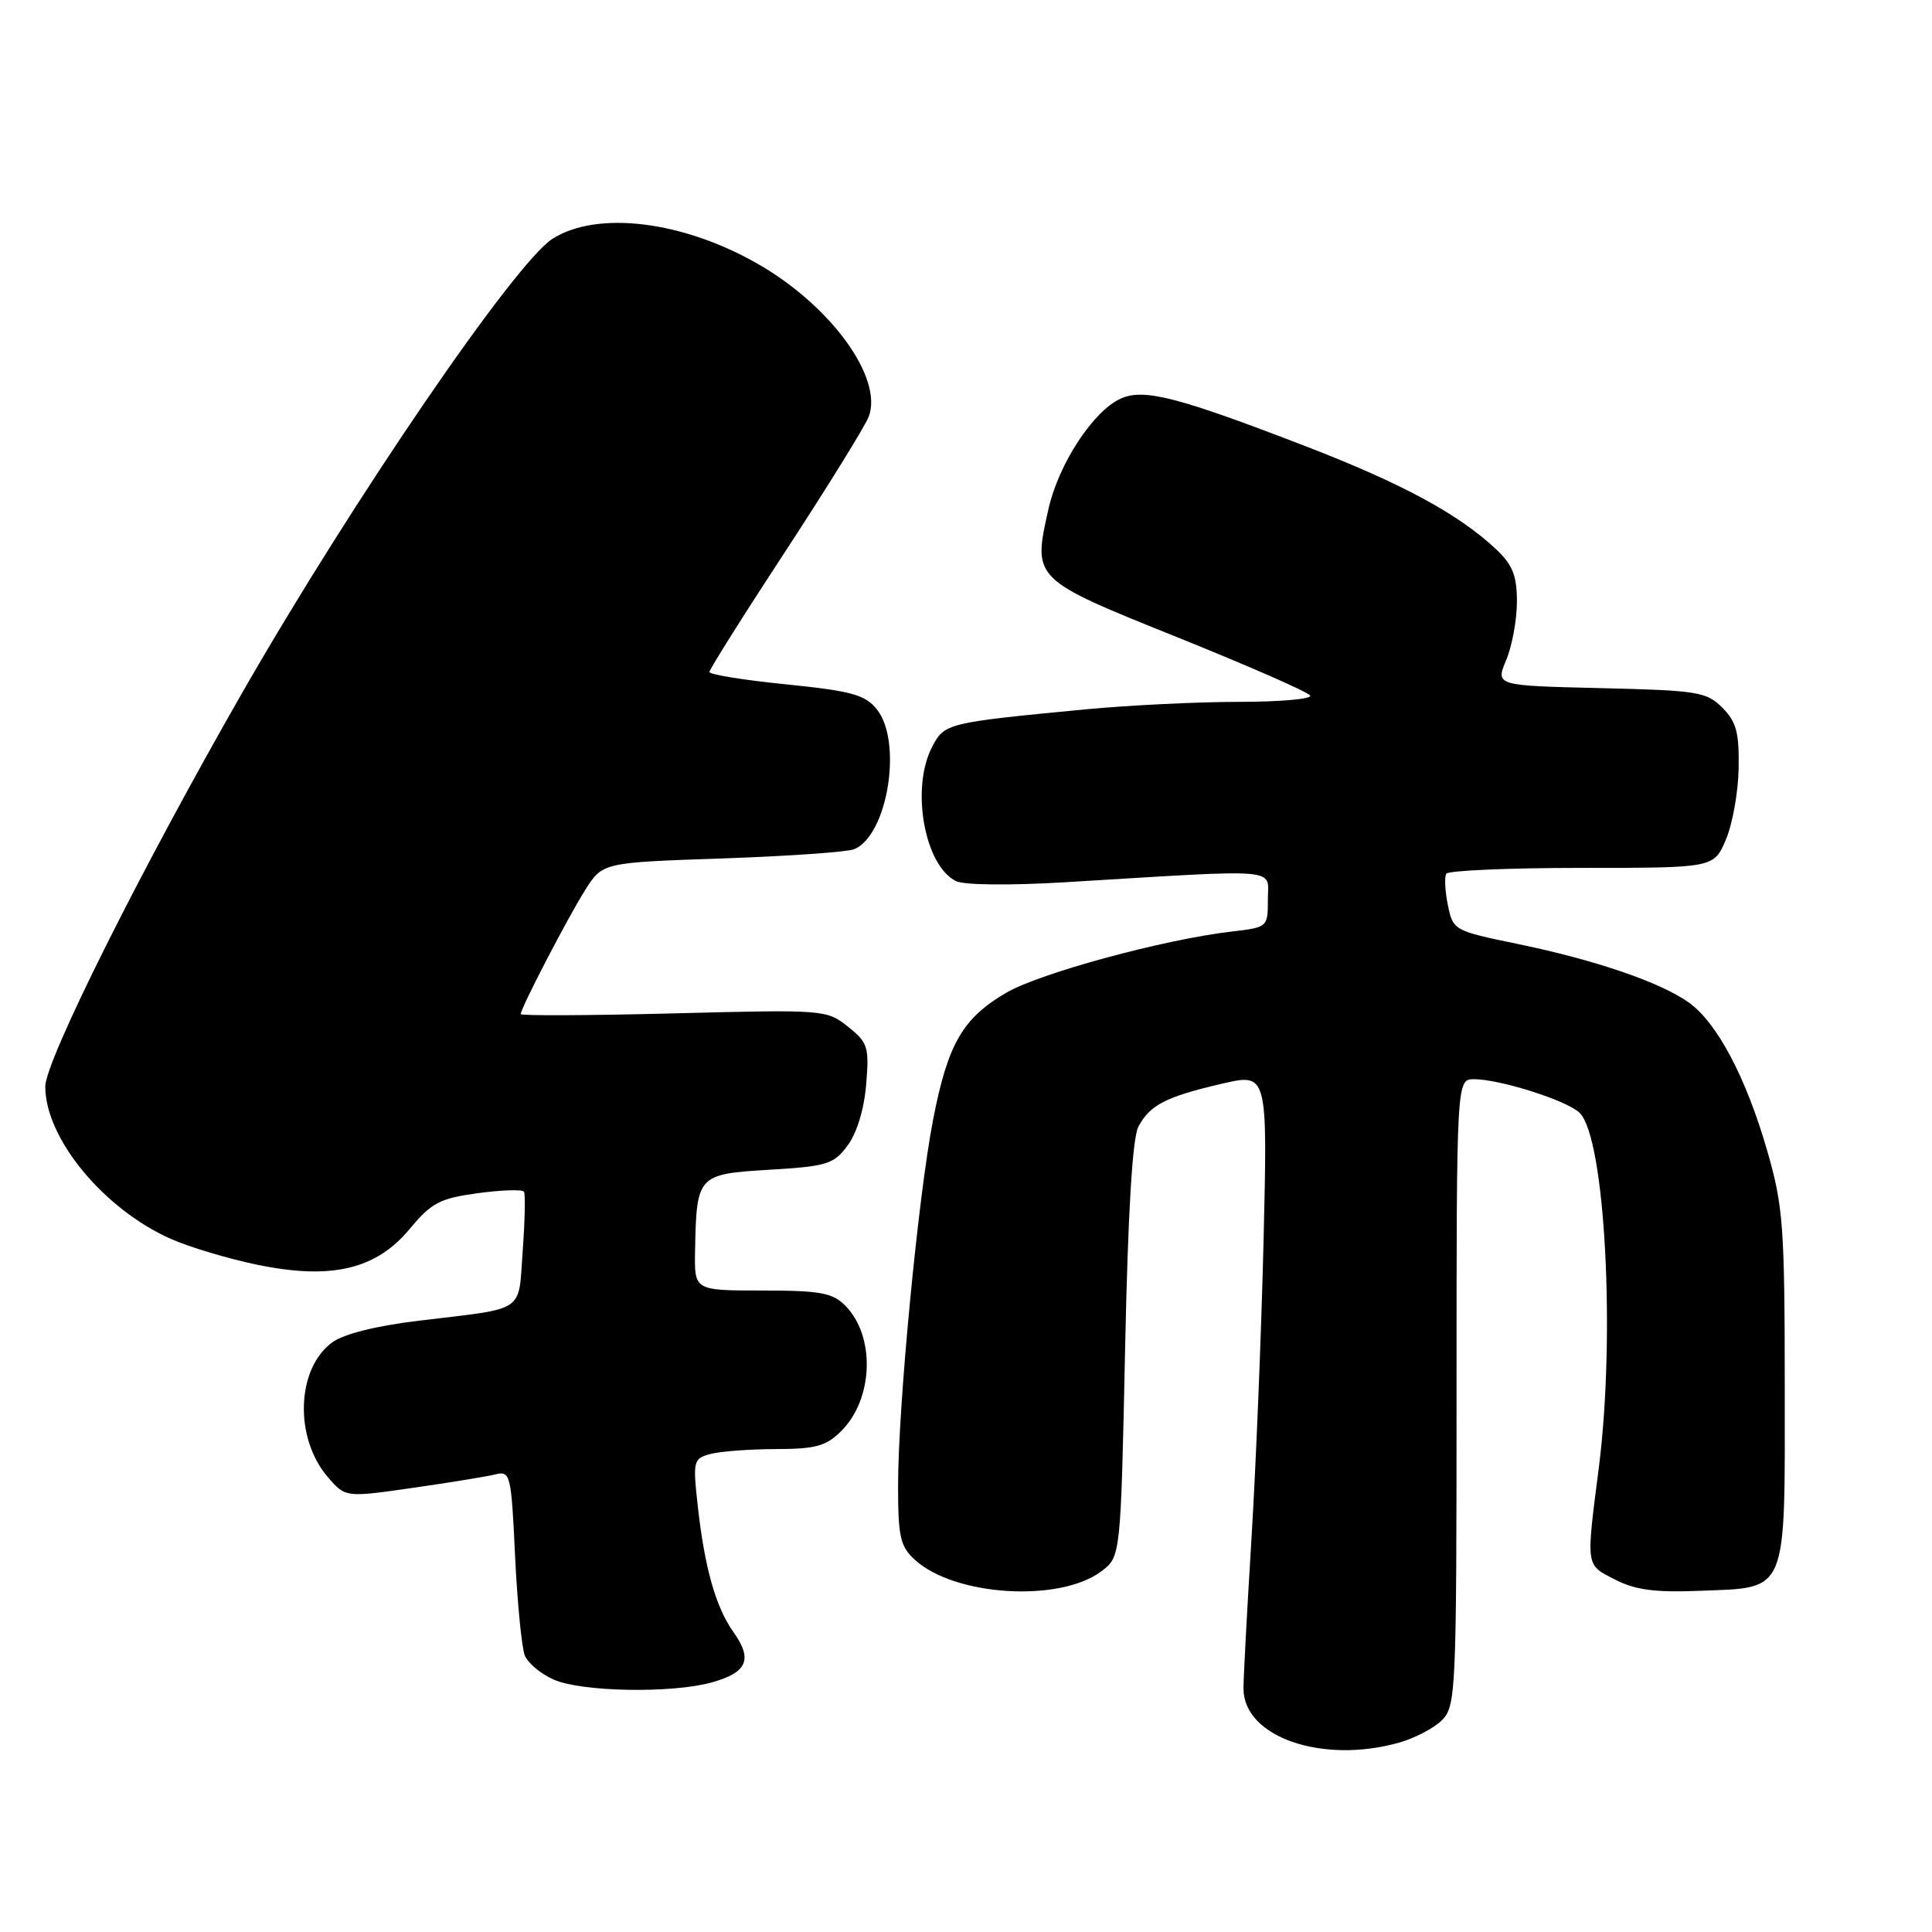 <?xml version="1.0" encoding="UTF-8" standalone="no"?>
<!DOCTYPE svg PUBLIC "-//W3C//DTD SVG 1.1//EN" "http://www.w3.org/Graphics/SVG/1.1/DTD/svg11.dtd" >
<svg xmlns="http://www.w3.org/2000/svg" xmlns:xlink="http://www.w3.org/1999/xlink" version="1.1" viewBox="0 0 256 256">
 <g >
 <path fill="currentColor"
d=" M 185.31 230.93 C 187.41 230.35 190.00 229.00 191.06 227.94 C 192.92 226.08 193.00 224.20 193.00 184.50 C 193.00 143.00 193.00 143.00 195.32 143.00 C 198.78 143.00 207.70 145.85 209.32 147.47 C 212.68 150.82 214.08 176.97 211.85 194.50 C 210.15 207.75 210.08 207.29 214.00 209.30 C 216.69 210.68 219.30 211.03 225.22 210.79 C 236.99 210.33 236.50 211.50 236.49 183.71 C 236.48 162.50 236.28 159.81 234.18 152.53 C 231.37 142.78 227.53 135.52 223.78 132.84 C 220.00 130.15 211.41 127.21 201.06 125.07 C 192.66 123.34 192.53 123.27 191.85 119.93 C 191.47 118.07 191.38 116.20 191.64 115.77 C 191.90 115.35 199.99 115.00 209.61 115.00 C 227.10 115.00 227.10 115.00 228.69 111.25 C 229.57 109.19 230.33 104.92 230.38 101.77 C 230.46 97.07 230.07 95.63 228.22 93.77 C 226.12 91.67 224.94 91.48 212.06 91.18 C 198.16 90.85 198.16 90.85 199.58 87.46 C 200.36 85.59 201.00 82.11 201.00 79.72 C 201.00 76.27 200.43 74.84 198.25 72.79 C 193.29 68.12 185.76 64.05 173.03 59.14 C 156.05 52.59 151.55 51.43 148.49 52.82 C 144.83 54.49 140.26 61.49 138.92 67.47 C 136.84 76.77 136.78 76.71 156.00 84.44 C 165.39 88.22 173.31 91.69 173.60 92.16 C 173.88 92.62 169.64 93.00 164.16 93.00 C 158.69 93.00 149.55 93.45 143.86 93.99 C 125.34 95.77 125.15 95.82 123.49 99.01 C 120.67 104.47 122.49 114.68 126.67 116.75 C 127.72 117.28 133.78 117.34 141.00 116.91 C 170.28 115.14 168.00 114.95 168.00 119.16 C 168.00 122.85 167.97 122.88 163.25 123.43 C 154.28 124.46 137.76 128.95 133.32 131.55 C 127.55 134.93 125.60 138.31 123.65 148.31 C 121.67 158.44 119.00 186.34 119.00 196.84 C 119.00 203.67 119.28 204.91 121.25 206.70 C 126.51 211.50 140.37 212.35 145.90 208.23 C 148.50 206.29 148.50 206.29 149.08 178.89 C 149.46 160.60 150.05 150.76 150.85 149.27 C 152.39 146.40 154.48 145.33 161.90 143.60 C 167.96 142.19 167.96 142.19 167.43 164.34 C 167.14 176.53 166.41 194.38 165.82 204.00 C 165.23 213.62 164.75 222.54 164.77 223.81 C 164.84 230.17 175.17 233.75 185.31 230.93 Z  M 94.31 222.93 C 99.01 221.62 99.77 219.89 97.20 216.28 C 94.83 212.95 93.35 207.70 92.44 199.40 C 91.80 193.57 91.88 193.26 94.14 192.66 C 95.44 192.31 99.33 192.02 102.80 192.01 C 108.09 192.00 109.47 191.62 111.48 189.61 C 115.76 185.33 116.01 177.01 111.97 172.97 C 110.30 171.30 108.63 171.00 101.00 171.00 C 92.00 171.00 92.00 171.00 92.10 165.75 C 92.29 155.71 92.42 155.57 101.94 155.00 C 109.58 154.54 110.47 154.27 112.31 151.79 C 113.53 150.16 114.51 146.95 114.77 143.70 C 115.19 138.73 115.00 138.15 112.36 136.04 C 109.54 133.79 109.21 133.76 89.25 134.28 C 78.11 134.56 69.00 134.61 69.00 134.37 C 69.00 133.58 75.22 121.61 77.54 117.93 C 79.84 114.29 79.84 114.29 95.67 113.75 C 104.38 113.45 112.25 112.90 113.17 112.53 C 117.63 110.71 119.64 98.25 116.17 93.97 C 114.62 92.05 112.82 91.56 104.17 90.68 C 98.58 90.12 94.00 89.38 94.00 89.04 C 94.00 88.70 98.55 81.47 104.12 72.97 C 109.68 64.47 114.63 56.47 115.11 55.21 C 117.05 50.09 110.12 40.53 100.44 34.98 C 90.48 29.26 79.15 27.87 73.21 31.64 C 68.25 34.79 46.72 66.28 32.12 91.75 C 18.66 115.23 6.00 140.55 6.00 143.98 C 6.00 150.84 13.75 160.23 22.66 164.17 C 25.08 165.24 30.17 166.77 33.97 167.56 C 43.84 169.62 49.80 168.24 54.27 162.86 C 57.18 159.36 58.27 158.79 63.33 158.10 C 66.49 157.67 69.24 157.59 69.43 157.91 C 69.63 158.24 69.55 161.77 69.26 165.76 C 68.65 174.08 69.85 173.27 55.50 175.00 C 49.91 175.67 45.57 176.75 44.04 177.86 C 39.27 181.33 38.96 190.51 43.43 195.71 C 45.77 198.43 45.77 198.43 54.63 197.16 C 59.51 196.46 64.45 195.66 65.61 195.37 C 67.63 194.87 67.74 195.29 68.25 206.18 C 68.55 212.40 69.13 218.34 69.54 219.36 C 69.96 220.38 71.69 221.83 73.40 222.57 C 77.13 224.19 89.02 224.40 94.31 222.93 Z "/>
</g>
</svg>